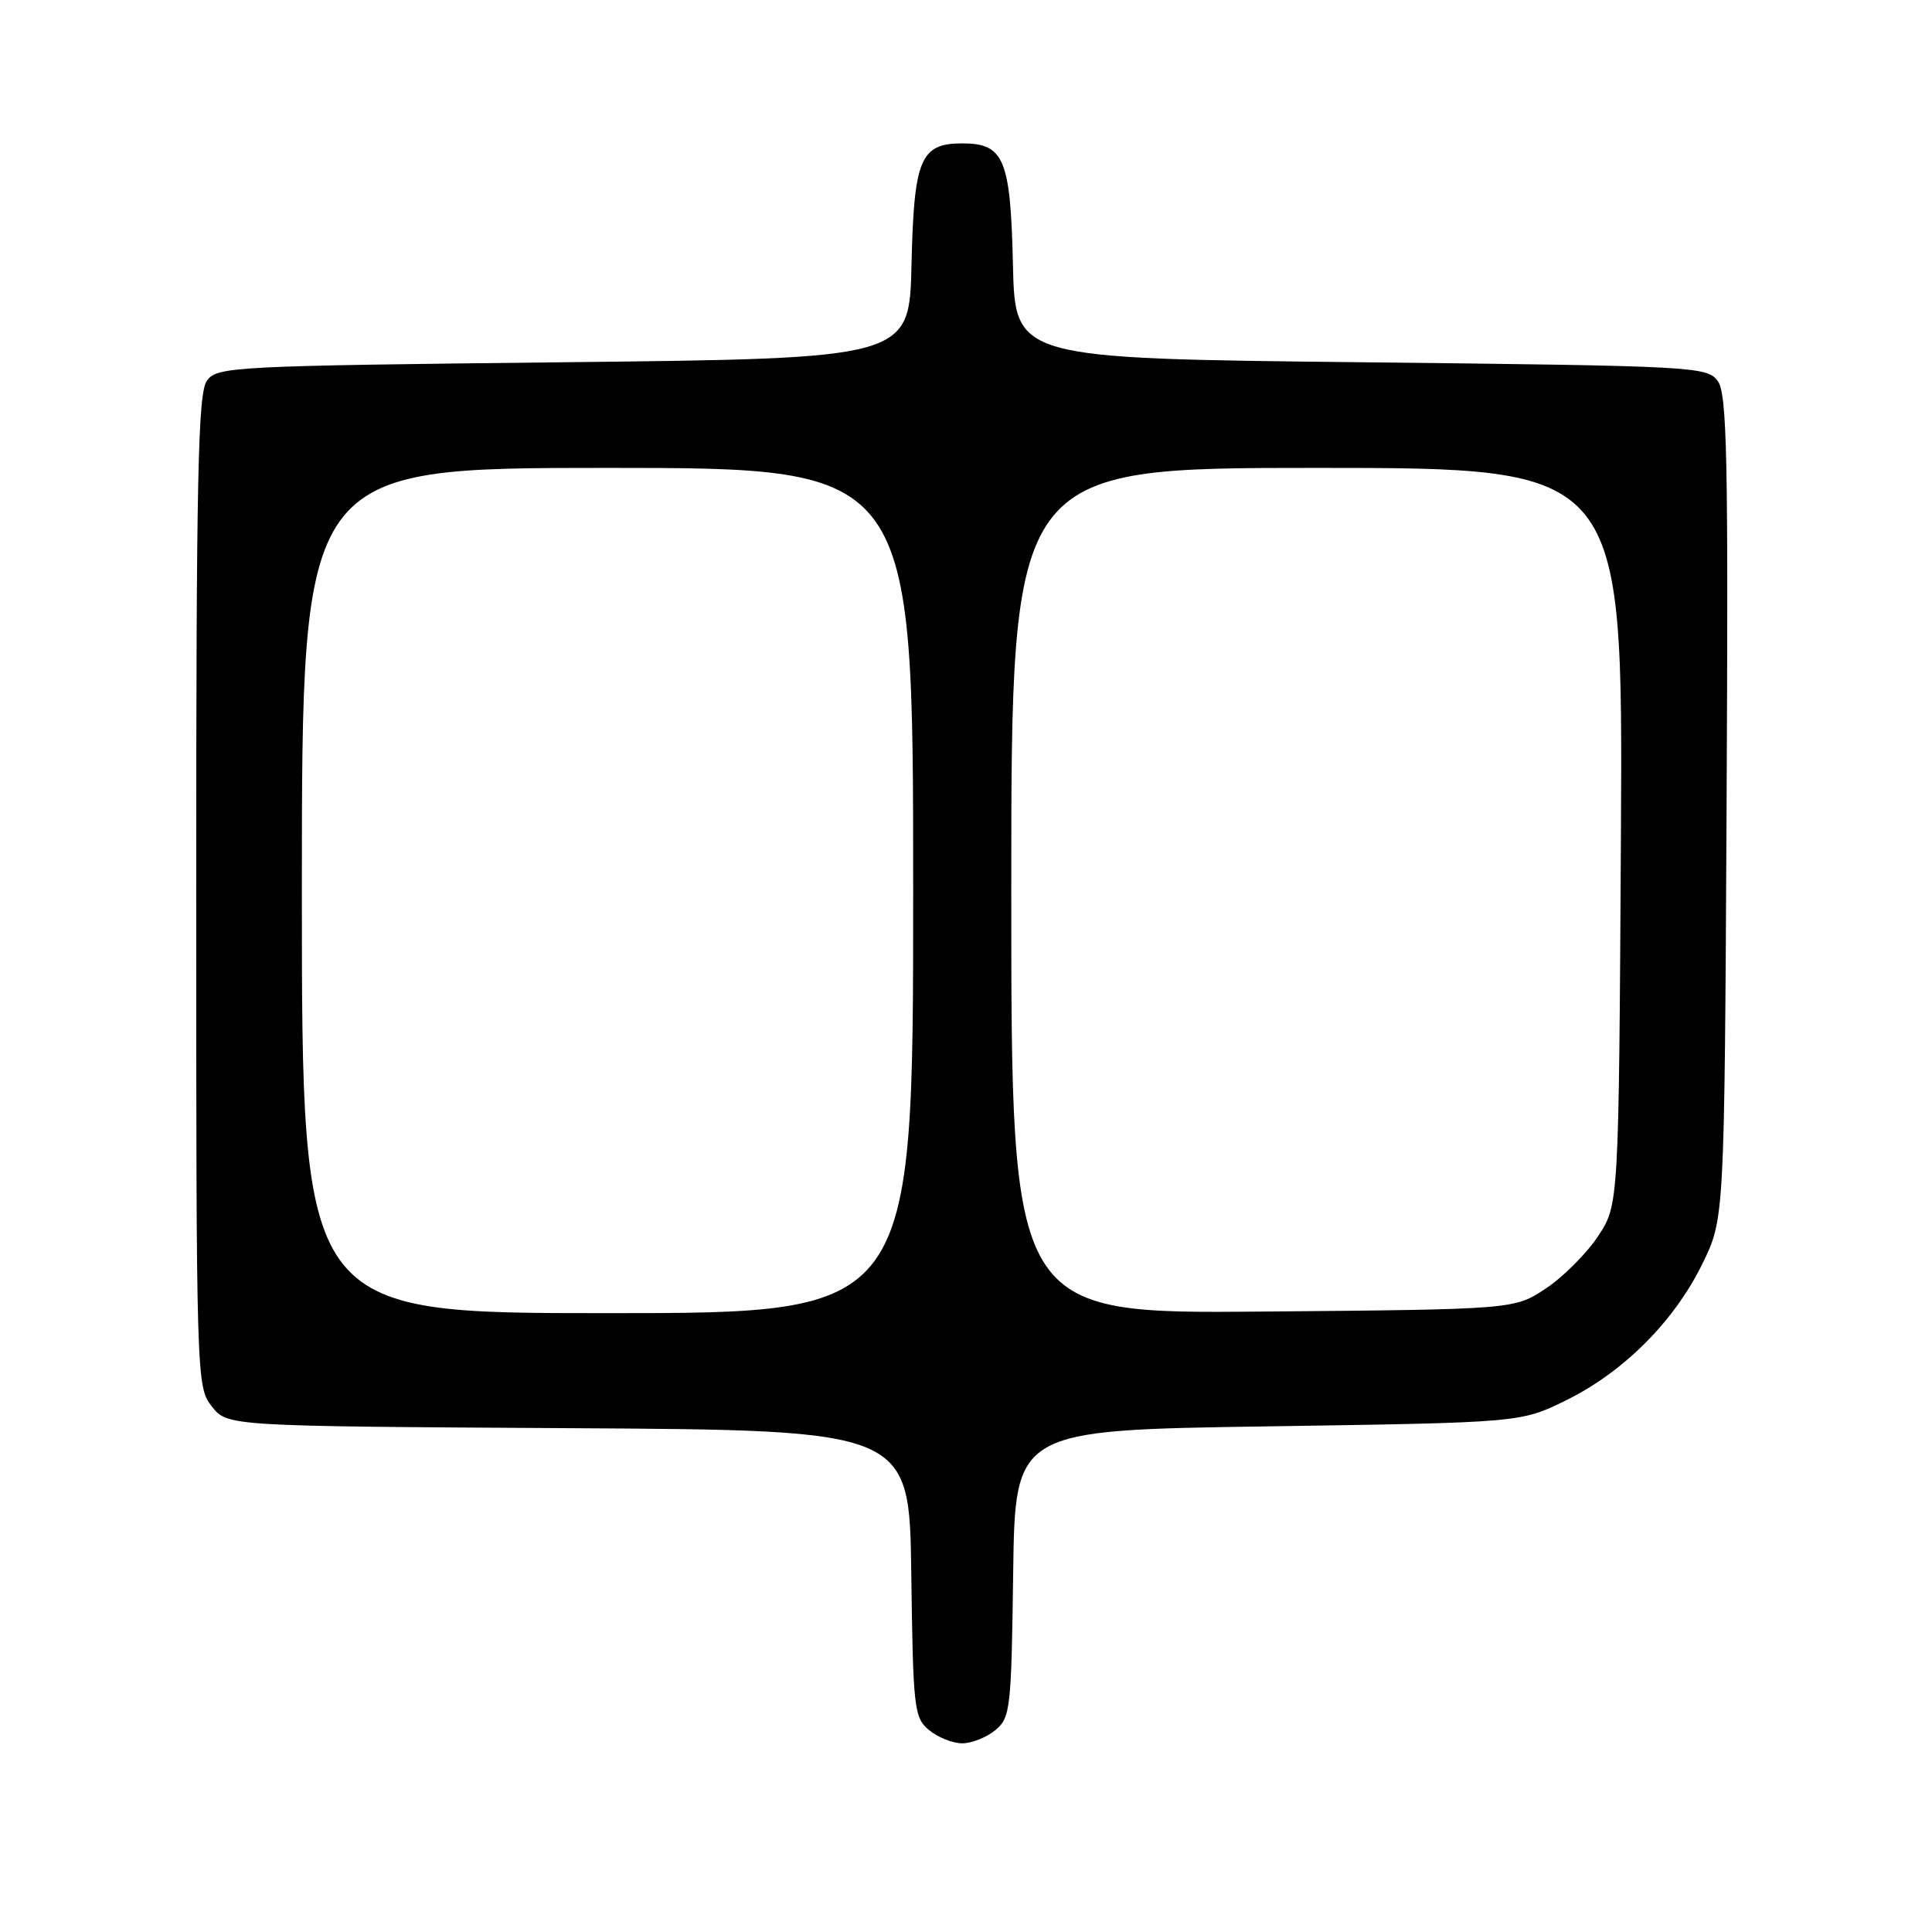 <?xml version="1.0" encoding="UTF-8" standalone="no"?>
<!DOCTYPE svg PUBLIC "-//W3C//DTD SVG 1.1//EN" "http://www.w3.org/Graphics/SVG/1.1/DTD/svg11.dtd" >
<svg xmlns="http://www.w3.org/2000/svg" xmlns:xlink="http://www.w3.org/1999/xlink" version="1.1" viewBox="0 0 256 256">
 <g >
 <path fill="currentColor"
d=" M 131.89 229.25 C 133.88 227.60 134.01 226.45 134.25 208.50 C 134.50 189.50 134.50 189.50 168.00 189.00 C 201.50 188.50 201.50 188.50 207.49 185.56 C 215.11 181.82 221.82 175.11 225.56 167.49 C 228.50 161.50 228.50 161.50 228.78 106.99 C 229.02 60.61 228.85 52.17 227.61 50.49 C 226.21 48.57 224.59 48.48 180.33 48.00 C 134.50 47.50 134.50 47.50 134.22 35.04 C 133.90 21.05 133.04 19.00 127.50 19.00 C 121.96 19.00 121.10 21.05 120.78 35.04 C 120.50 47.50 120.50 47.50 74.67 48.00 C 30.76 48.48 28.78 48.58 27.42 50.44 C 26.23 52.07 26.00 62.93 26.00 118.06 C 26.00 182.90 26.03 183.76 28.06 186.35 C 30.13 188.98 30.13 188.98 75.31 189.24 C 120.50 189.50 120.50 189.50 120.75 208.50 C 120.99 226.45 121.12 227.60 123.11 229.25 C 124.27 230.21 126.25 231.00 127.50 231.00 C 128.75 231.00 130.73 230.21 131.89 229.25 Z  M 40.00 118.00 C 40.00 62.00 40.00 62.00 80.50 62.00 C 121.00 62.00 121.00 62.00 121.00 118.00 C 121.00 174.00 121.00 174.00 80.50 174.00 C 40.00 174.00 40.00 174.00 40.00 118.00 Z  M 134.00 118.04 C 134.00 62.00 134.00 62.00 174.53 62.00 C 215.05 62.00 215.05 62.00 214.78 110.82 C 214.50 159.65 214.50 159.65 211.74 163.82 C 210.22 166.11 207.11 169.22 204.82 170.74 C 200.65 173.50 200.65 173.50 167.33 173.79 C 134.00 174.08 134.00 174.08 134.00 118.04 Z "/>
</g>
</svg>